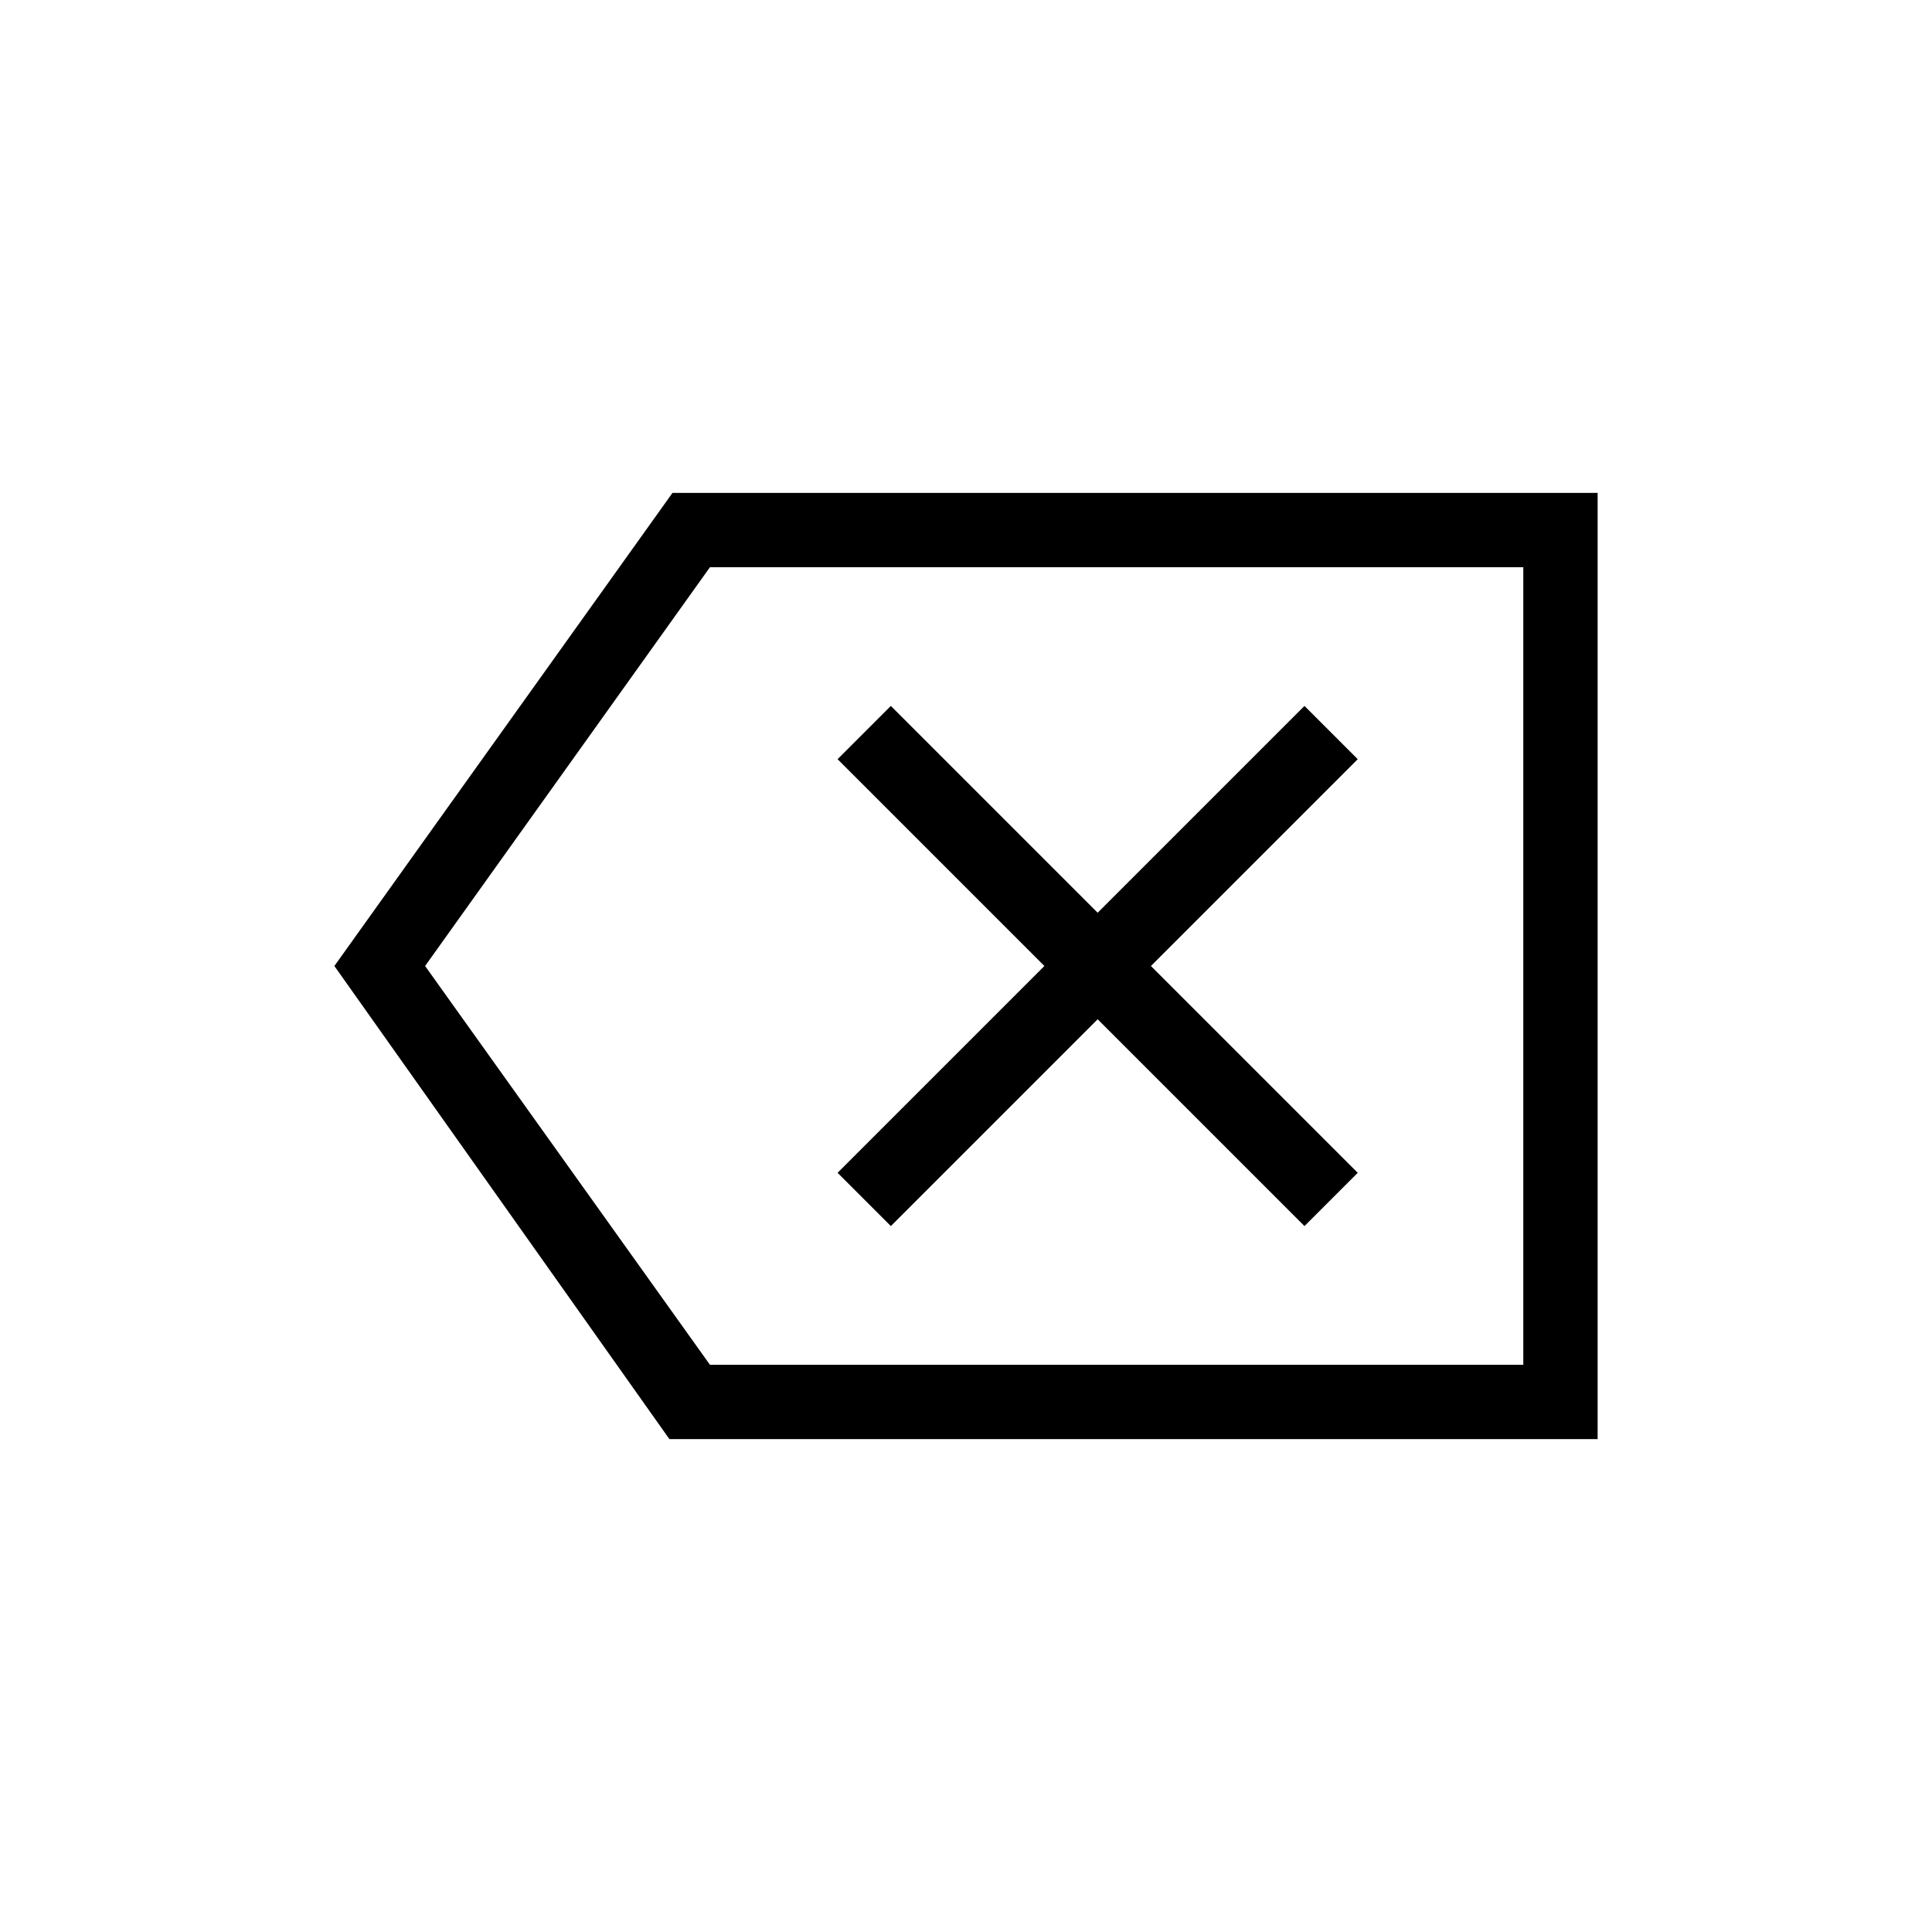 <svg xmlns="http://www.w3.org/2000/svg" height="24" viewBox="0 -960 960 960" width="24"><path d="M332.62-244.92 166.15-480l168-235.08h459.7v470.16H332.62Zm20.15-36.93h404.15v-396.3H352.77L211.23-480l141.54 198.15Zm89.88-68.92 102.77-102.77 102.77 102.77 26.46-26.46L571.88-480l102.77-102.77-26.46-26.46-102.77 102.77-102.77-102.77-26.46 26.46L518.96-480 416.19-377.23l26.46 26.46Zm314.27 68.92v-396.3 396.3Z"/></svg>